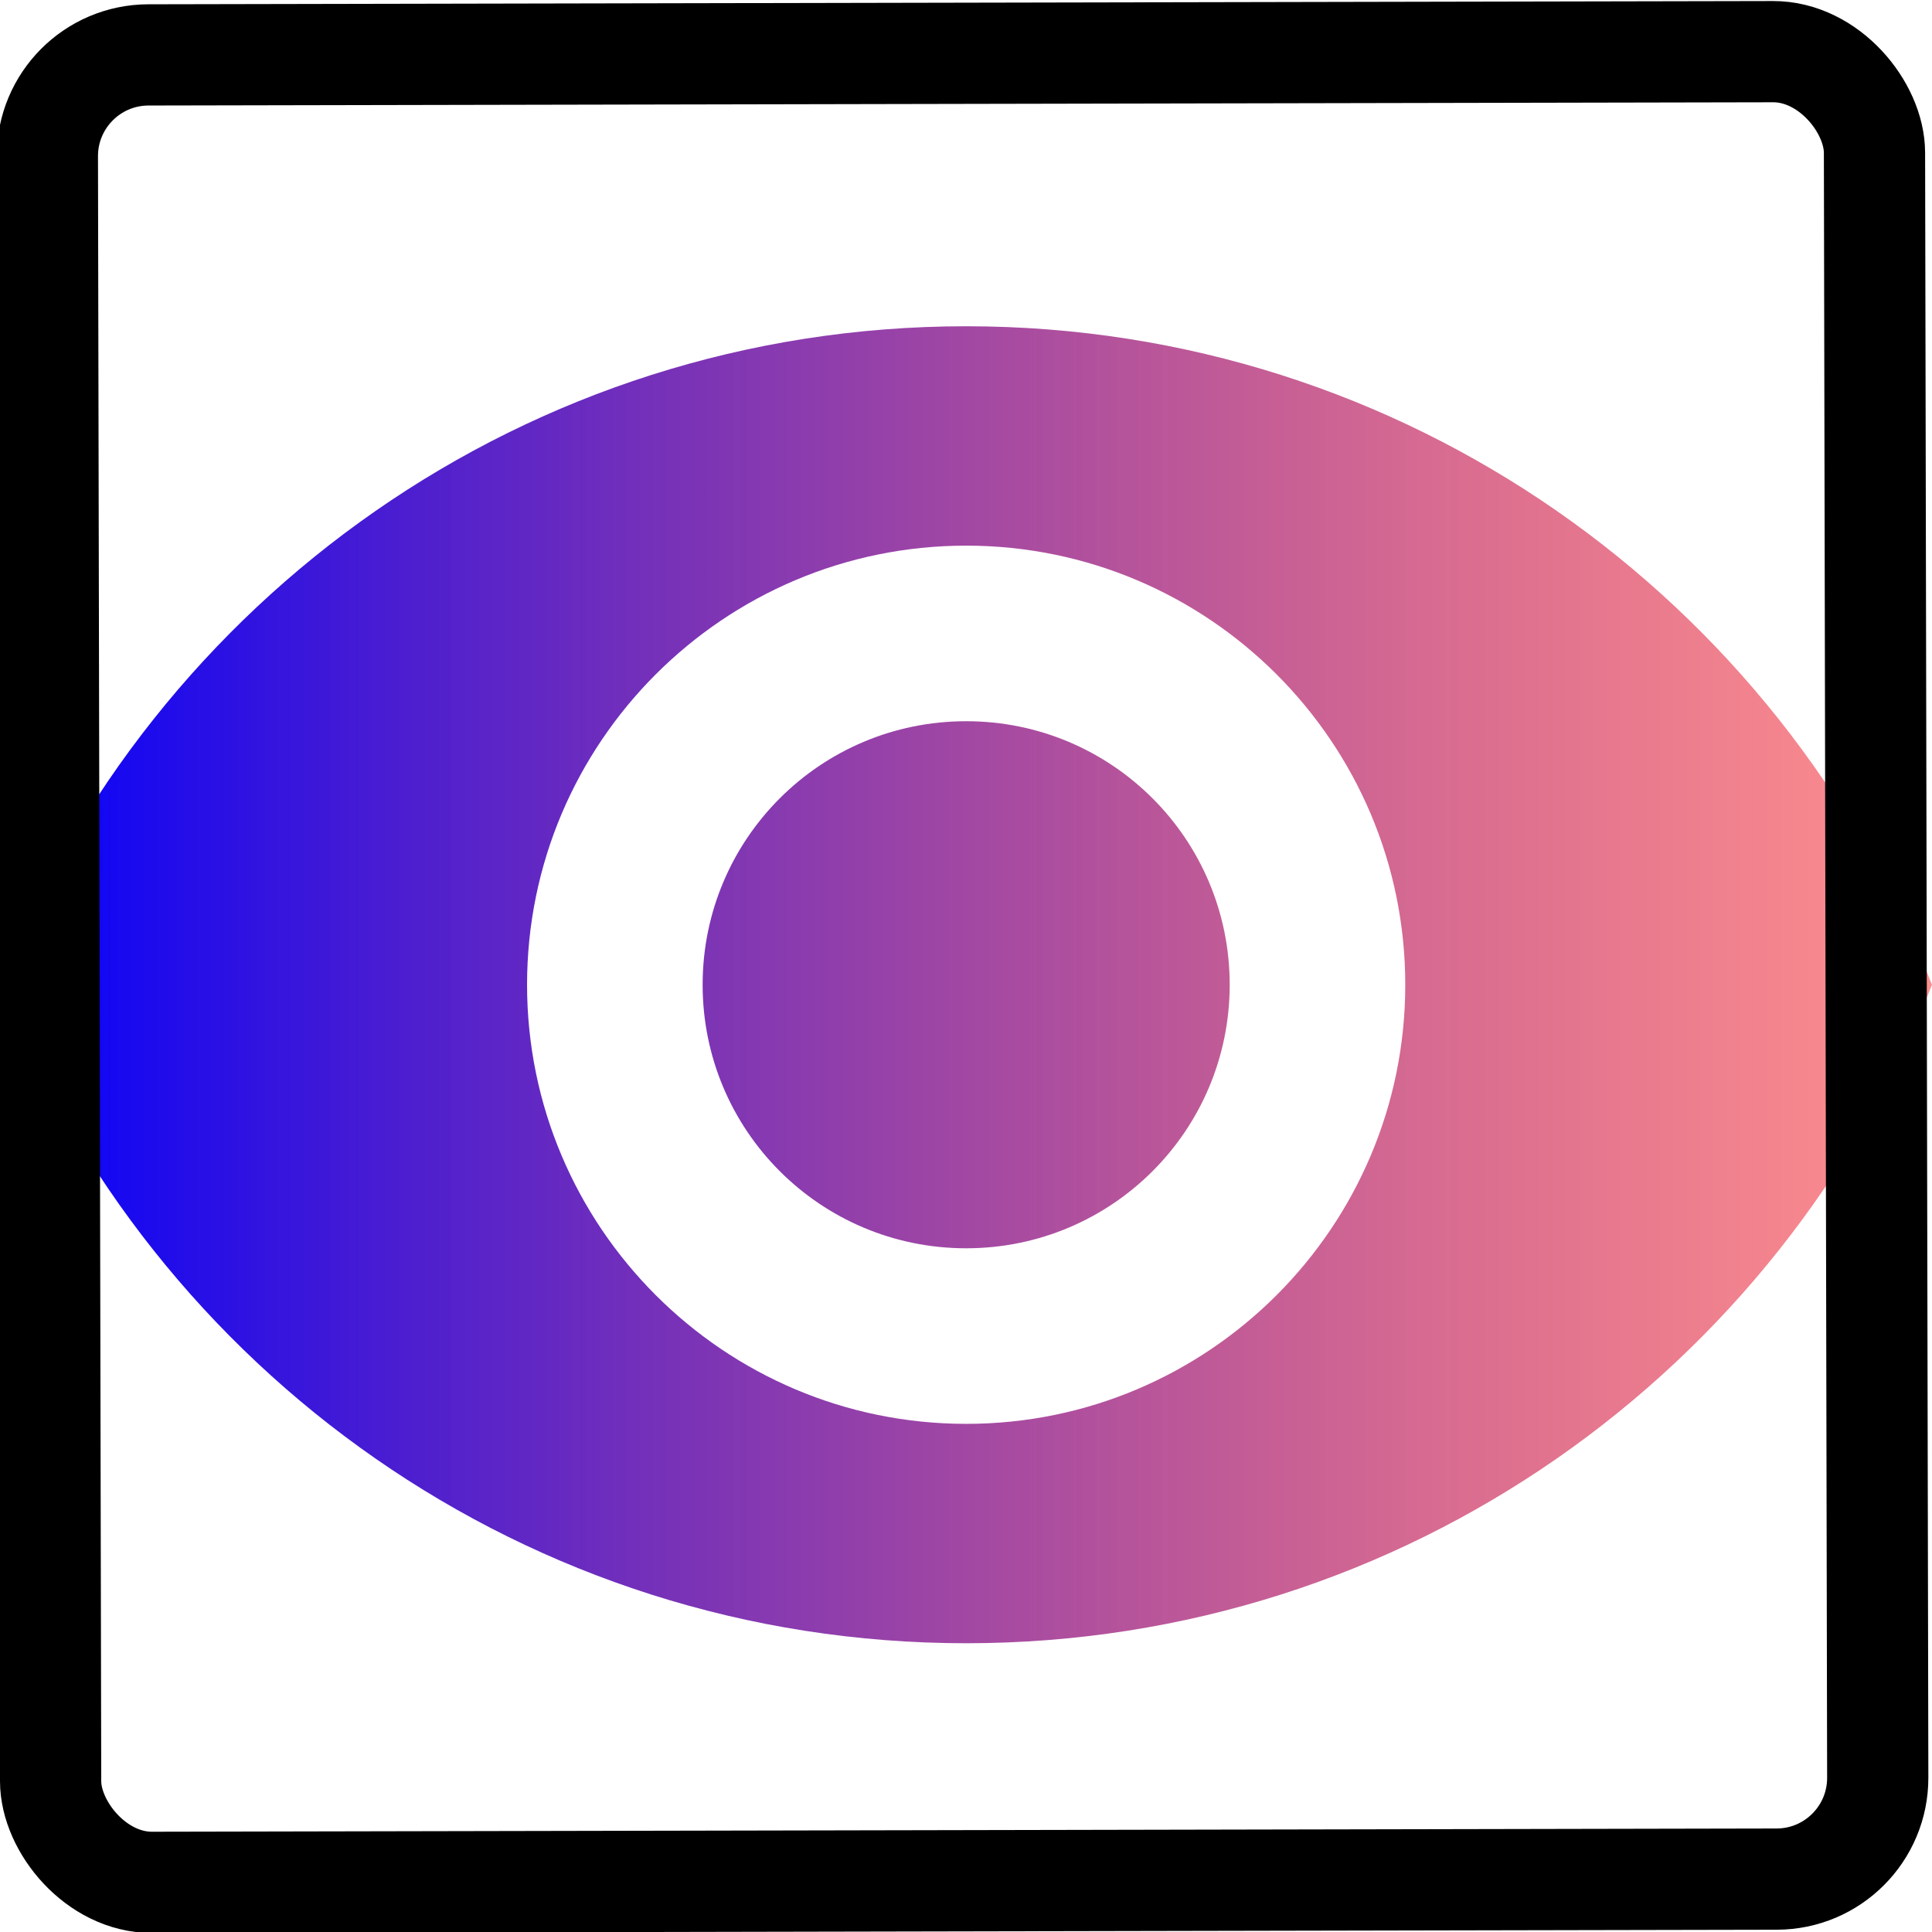 <?xml version="1.0" encoding="UTF-8" standalone="no"?>
<!-- Created with Inkscape (http://www.inkscape.org/) -->

<svg
   xmlns:osb="http://www.openswatchbook.org/uri/2009/osb"
   xmlns:dc="http://purl.org/dc/elements/1.1/"
   xmlns:cc="http://creativecommons.org/ns#"
   xmlns:rdf="http://www.w3.org/1999/02/22-rdf-syntax-ns#"
   xmlns:svg="http://www.w3.org/2000/svg"
   xmlns="http://www.w3.org/2000/svg"
   xmlns:xlink="http://www.w3.org/1999/xlink"
   xmlns:sodipodi="http://sodipodi.sourceforge.net/DTD/sodipodi-0.dtd"
   xmlns:inkscape="http://www.inkscape.org/namespaces/inkscape"
   width="5.821mm"
   height="5.821mm"
   viewBox="0 0 5.821 5.821"
   version="1.1"
   id="svg3736"
   inkscape:version="0.92.2 (5c3e80d, 2017-08-06)"
   sodipodi:docname="eyeGradientSelected.svg">
  <defs
     id="defs3730">
    <linearGradient
       id="linearGradient6792"
       osb:paint="solid">
      <stop
         style="stop-color:#000000;stop-opacity:1;"
         offset="0"
         id="stop6790" />
    </linearGradient>
    <linearGradient
       id="linearGradient4569-2"
       inkscape:collect="always">
      <stop
         id="stop4565"
         offset="0"
         style="stop-color:#0000ff;stop-opacity:1" />
      <stop
         id="stop4567"
         offset="1"
         style="stop-color:#fa0000;stop-opacity:0.437" />
    </linearGradient>
    <linearGradient
       inkscape:collect="always"
       xlink:href="#linearGradient4569-2"
       id="linearGradient7581"
       x1="81"
       y1="82.196"
       x2="86.821"
       y2="82.196"
       gradientUnits="userSpaceOnUse" />
  </defs>
  <sodipodi:namedview
     id="base"
     pagecolor="#ffffff"
     bordercolor="#666666"
     borderopacity="1.0"
     inkscape:pageopacity="0.0"
     inkscape:pageshadow="2"
     inkscape:zoom="15.839192"
     inkscape:cx="0.47988914"
     inkscape:cy="3.0733754"
     inkscape:document-units="mm"
     inkscape:current-layer="layer1"
     showgrid="false"
     fit-margin-top="0"
     fit-margin-left="0"
     fit-margin-right="0"
     fit-margin-bottom="0"
     inkscape:window-width="1680"
     inkscape:window-height="1027"
     inkscape:window-x="1042"
     inkscape:window-y="398"
     inkscape:window-maximized="1" />
  <g
     inkscape:label="Layer 1"
     inkscape:groupmode="layer"
     id="layer1"
     transform="translate(-81,-79.229)">
    <path
       style="fill:url(#linearGradient7581);stroke:none;stroke-width:0.265;stroke-opacity:1;fill-opacity:1.0"
       inkscape:connector-curvature="0"
       d="m 83.911,80.212 c -1.323,0 -2.453,0.823 -2.91,1.984 0.458,1.162 1.587,1.984 2.91,1.984 1.323,0 2.453,-0.823 2.91,-1.984 -0.458,-1.162 -1.587,-1.984 -2.91,-1.984 z m 0,3.307 c -0.73,0 -1.323,-0.593 -1.323,-1.323 0,-0.73 0.593,-1.323 1.323,-1.323 0.73,0 1.323,0.593 1.323,1.323 0,0.73 -0.593,1.323 -1.323,1.323 z m 0,-2.117 c -0.439,0 -0.794,0.355 -0.794,0.794 0,0.439 0.355,0.794 0.794,0.794 0.439,0 0.794,-0.355 0.794,-0.794 0,-0.439 -0.355,-0.794 -0.794,-0.794 z"
       id="path6796" />
    <rect
       style="fill:#000000;fill-opacity:0;stroke:#000000;stroke-width:0.305;stroke-miterlimit:4;stroke-dasharray:none;stroke-dashoffset:0.4;stroke-opacity:1"
       id="rect6816"
       width="5.505"
       height="5.506"
       x="80.983"
       y="79.557"
       rx="0.305"
       transform="matrix(1,-0.002,0.002,1,0,0)" />
  </g>
</svg>
